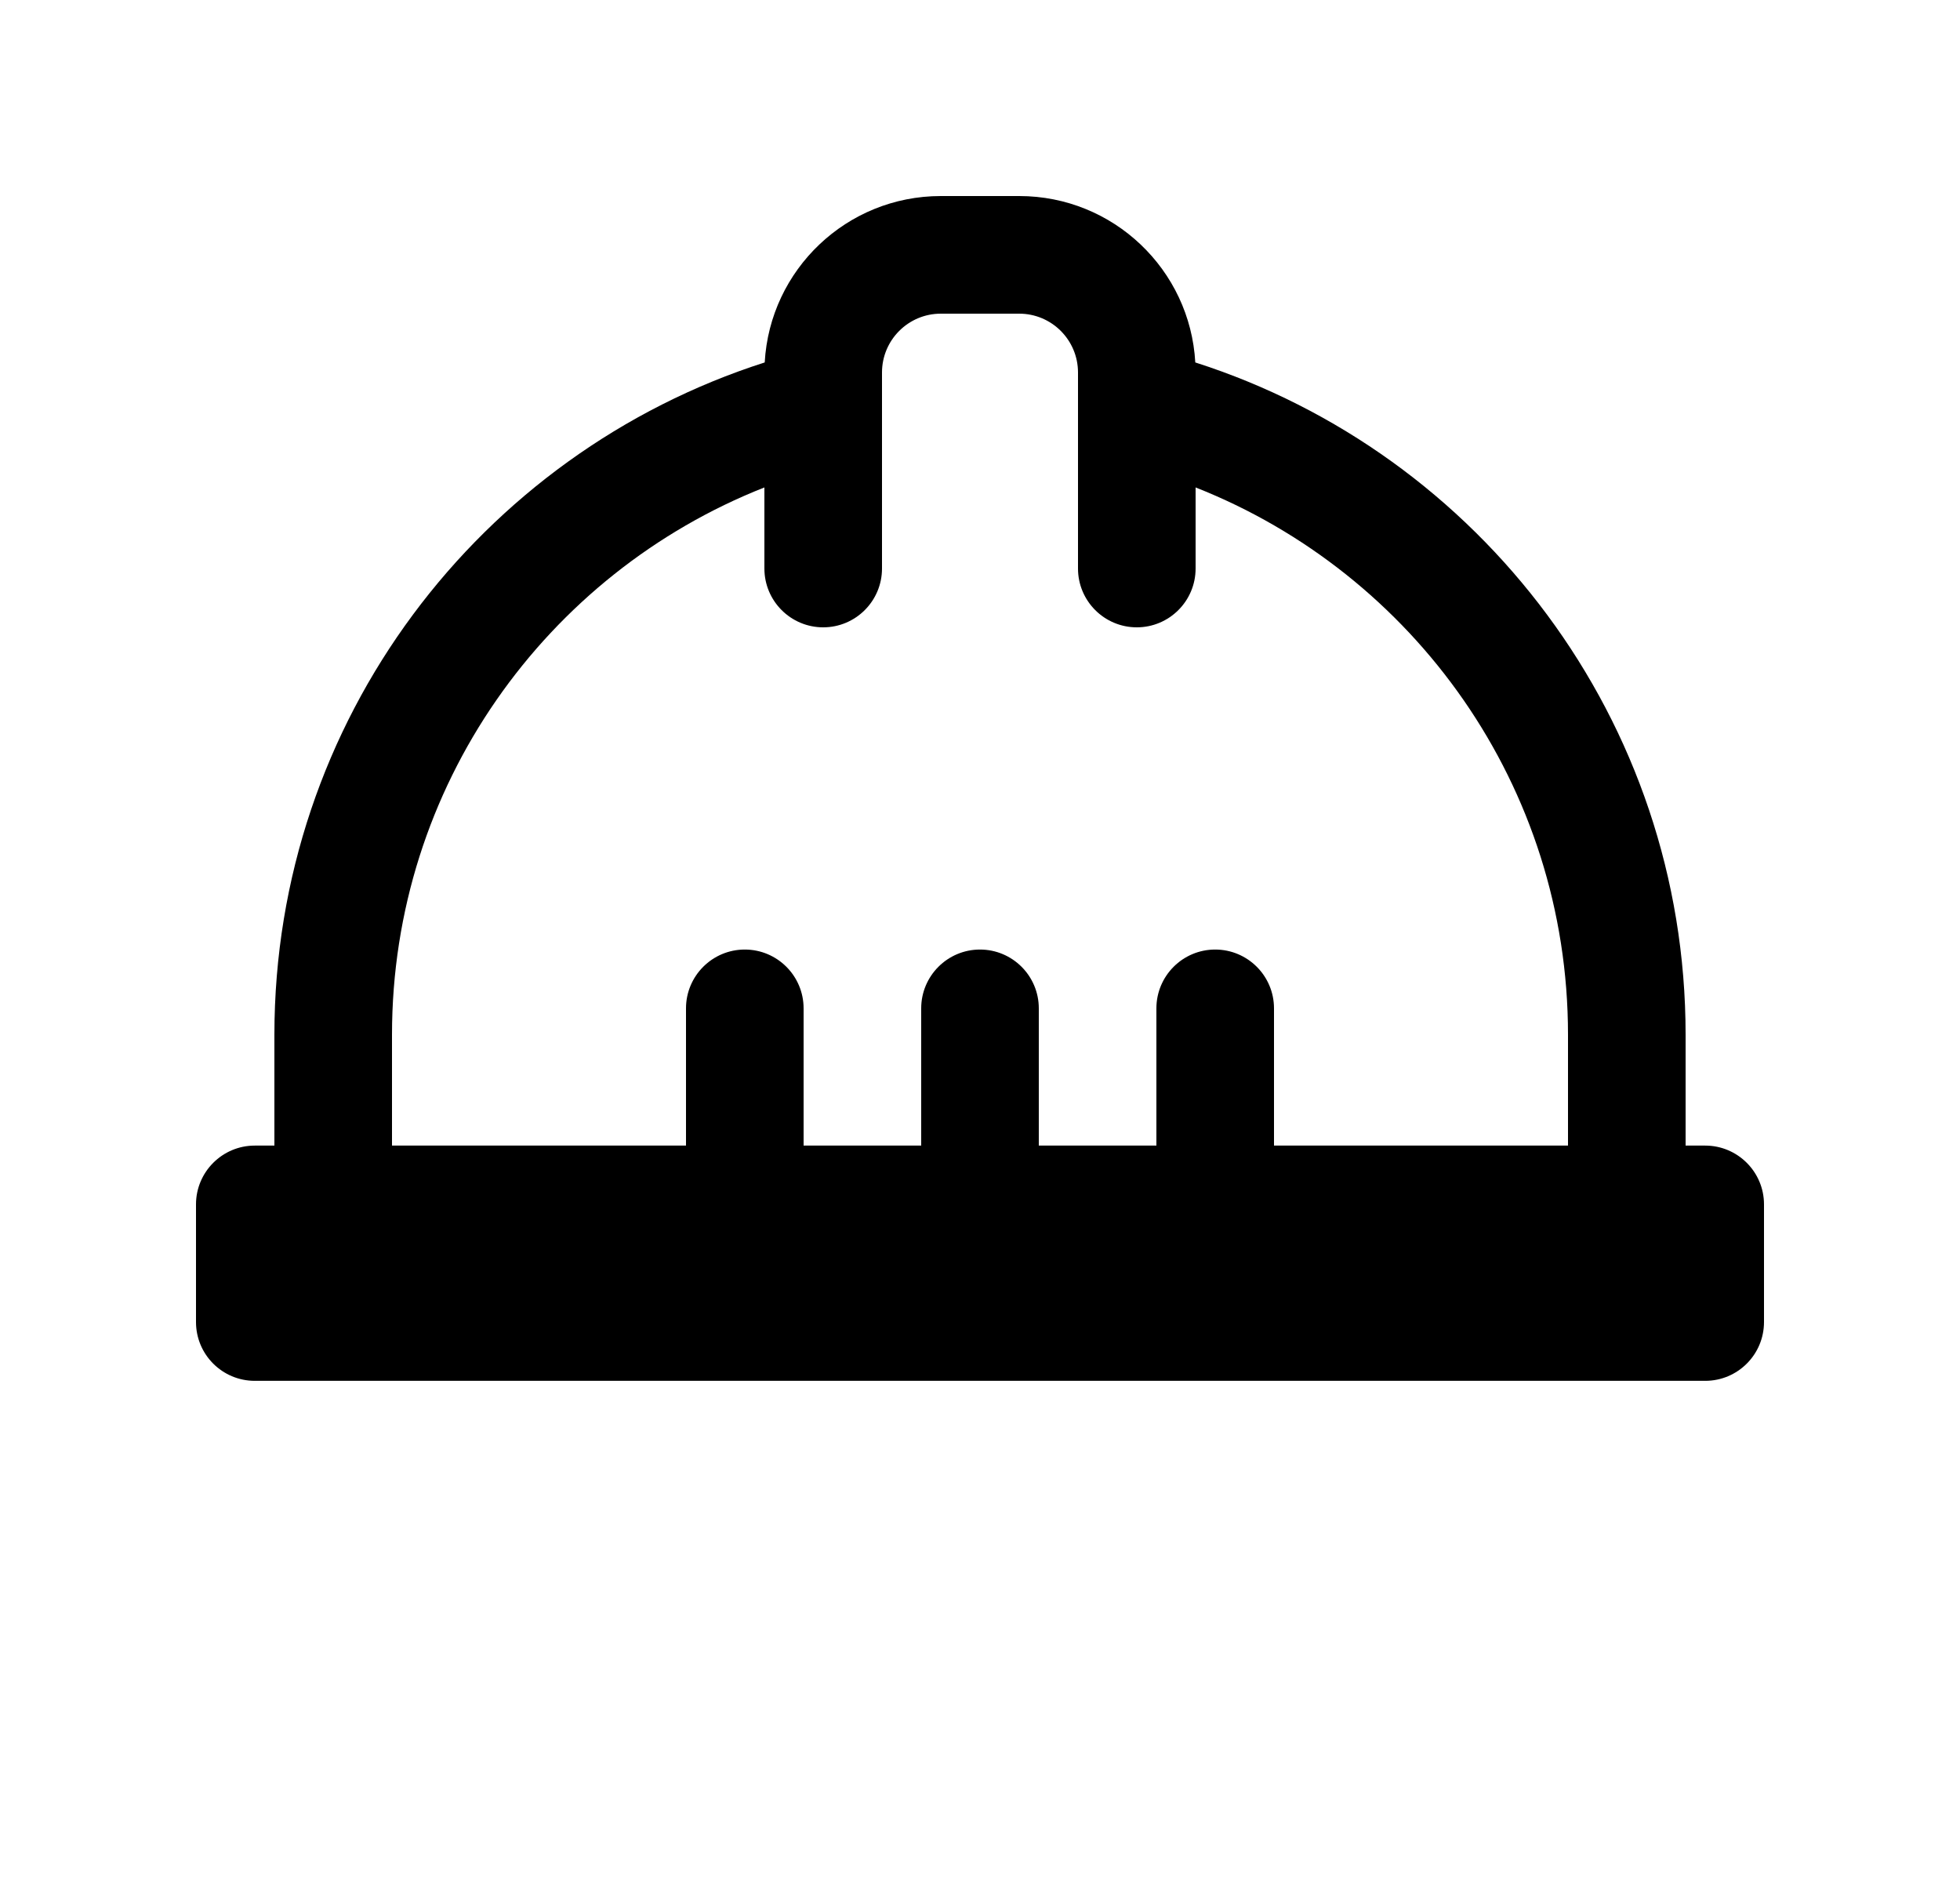 <svg width="25" height="24" viewBox="0 0 25 24" fill="none" xmlns="http://www.w3.org/2000/svg">
<path d="M13 2.5C14.2 2.5 15.18 3.439 15.246 4.622C18.874 5.783 21.5 9.183 21.5 13.195V14.609H21.75C22.164 14.609 22.5 14.945 22.5 15.359V16.859C22.5 17.274 22.164 17.609 21.75 17.609L3.25 17.609C2.836 17.609 2.5 17.274 2.5 16.859V15.359C2.5 14.945 2.836 14.609 3.25 14.609H3.5V13.195C3.5 9.183 6.126 5.783 9.754 4.622C9.82 3.439 10.8 2.5 12 2.5H13ZM13 4H12C11.586 4 11.25 4.336 11.25 4.75V7.25C11.25 7.664 10.914 8 10.5 8C10.086 8 9.75 7.664 9.75 7.25V6.216C6.968 7.313 5 10.024 5 13.195V14.609H8.75V12.859C8.75 12.445 9.086 12.109 9.5 12.109C9.914 12.109 10.25 12.445 10.25 12.859V14.609H11.75V12.859C11.75 12.445 12.086 12.109 12.5 12.109C12.914 12.109 13.25 12.445 13.25 12.859V14.609H14.75V12.859C14.75 12.445 15.086 12.109 15.5 12.109C15.914 12.109 16.25 12.445 16.25 12.859V14.609H20V13.195C20 10.024 18.032 7.313 15.25 6.216V7.25C15.25 7.664 14.914 8 14.5 8C14.086 8 13.75 7.664 13.75 7.25V4.75C13.75 4.336 13.414 4 13 4Z" fill="currentColor"/>
</svg>
